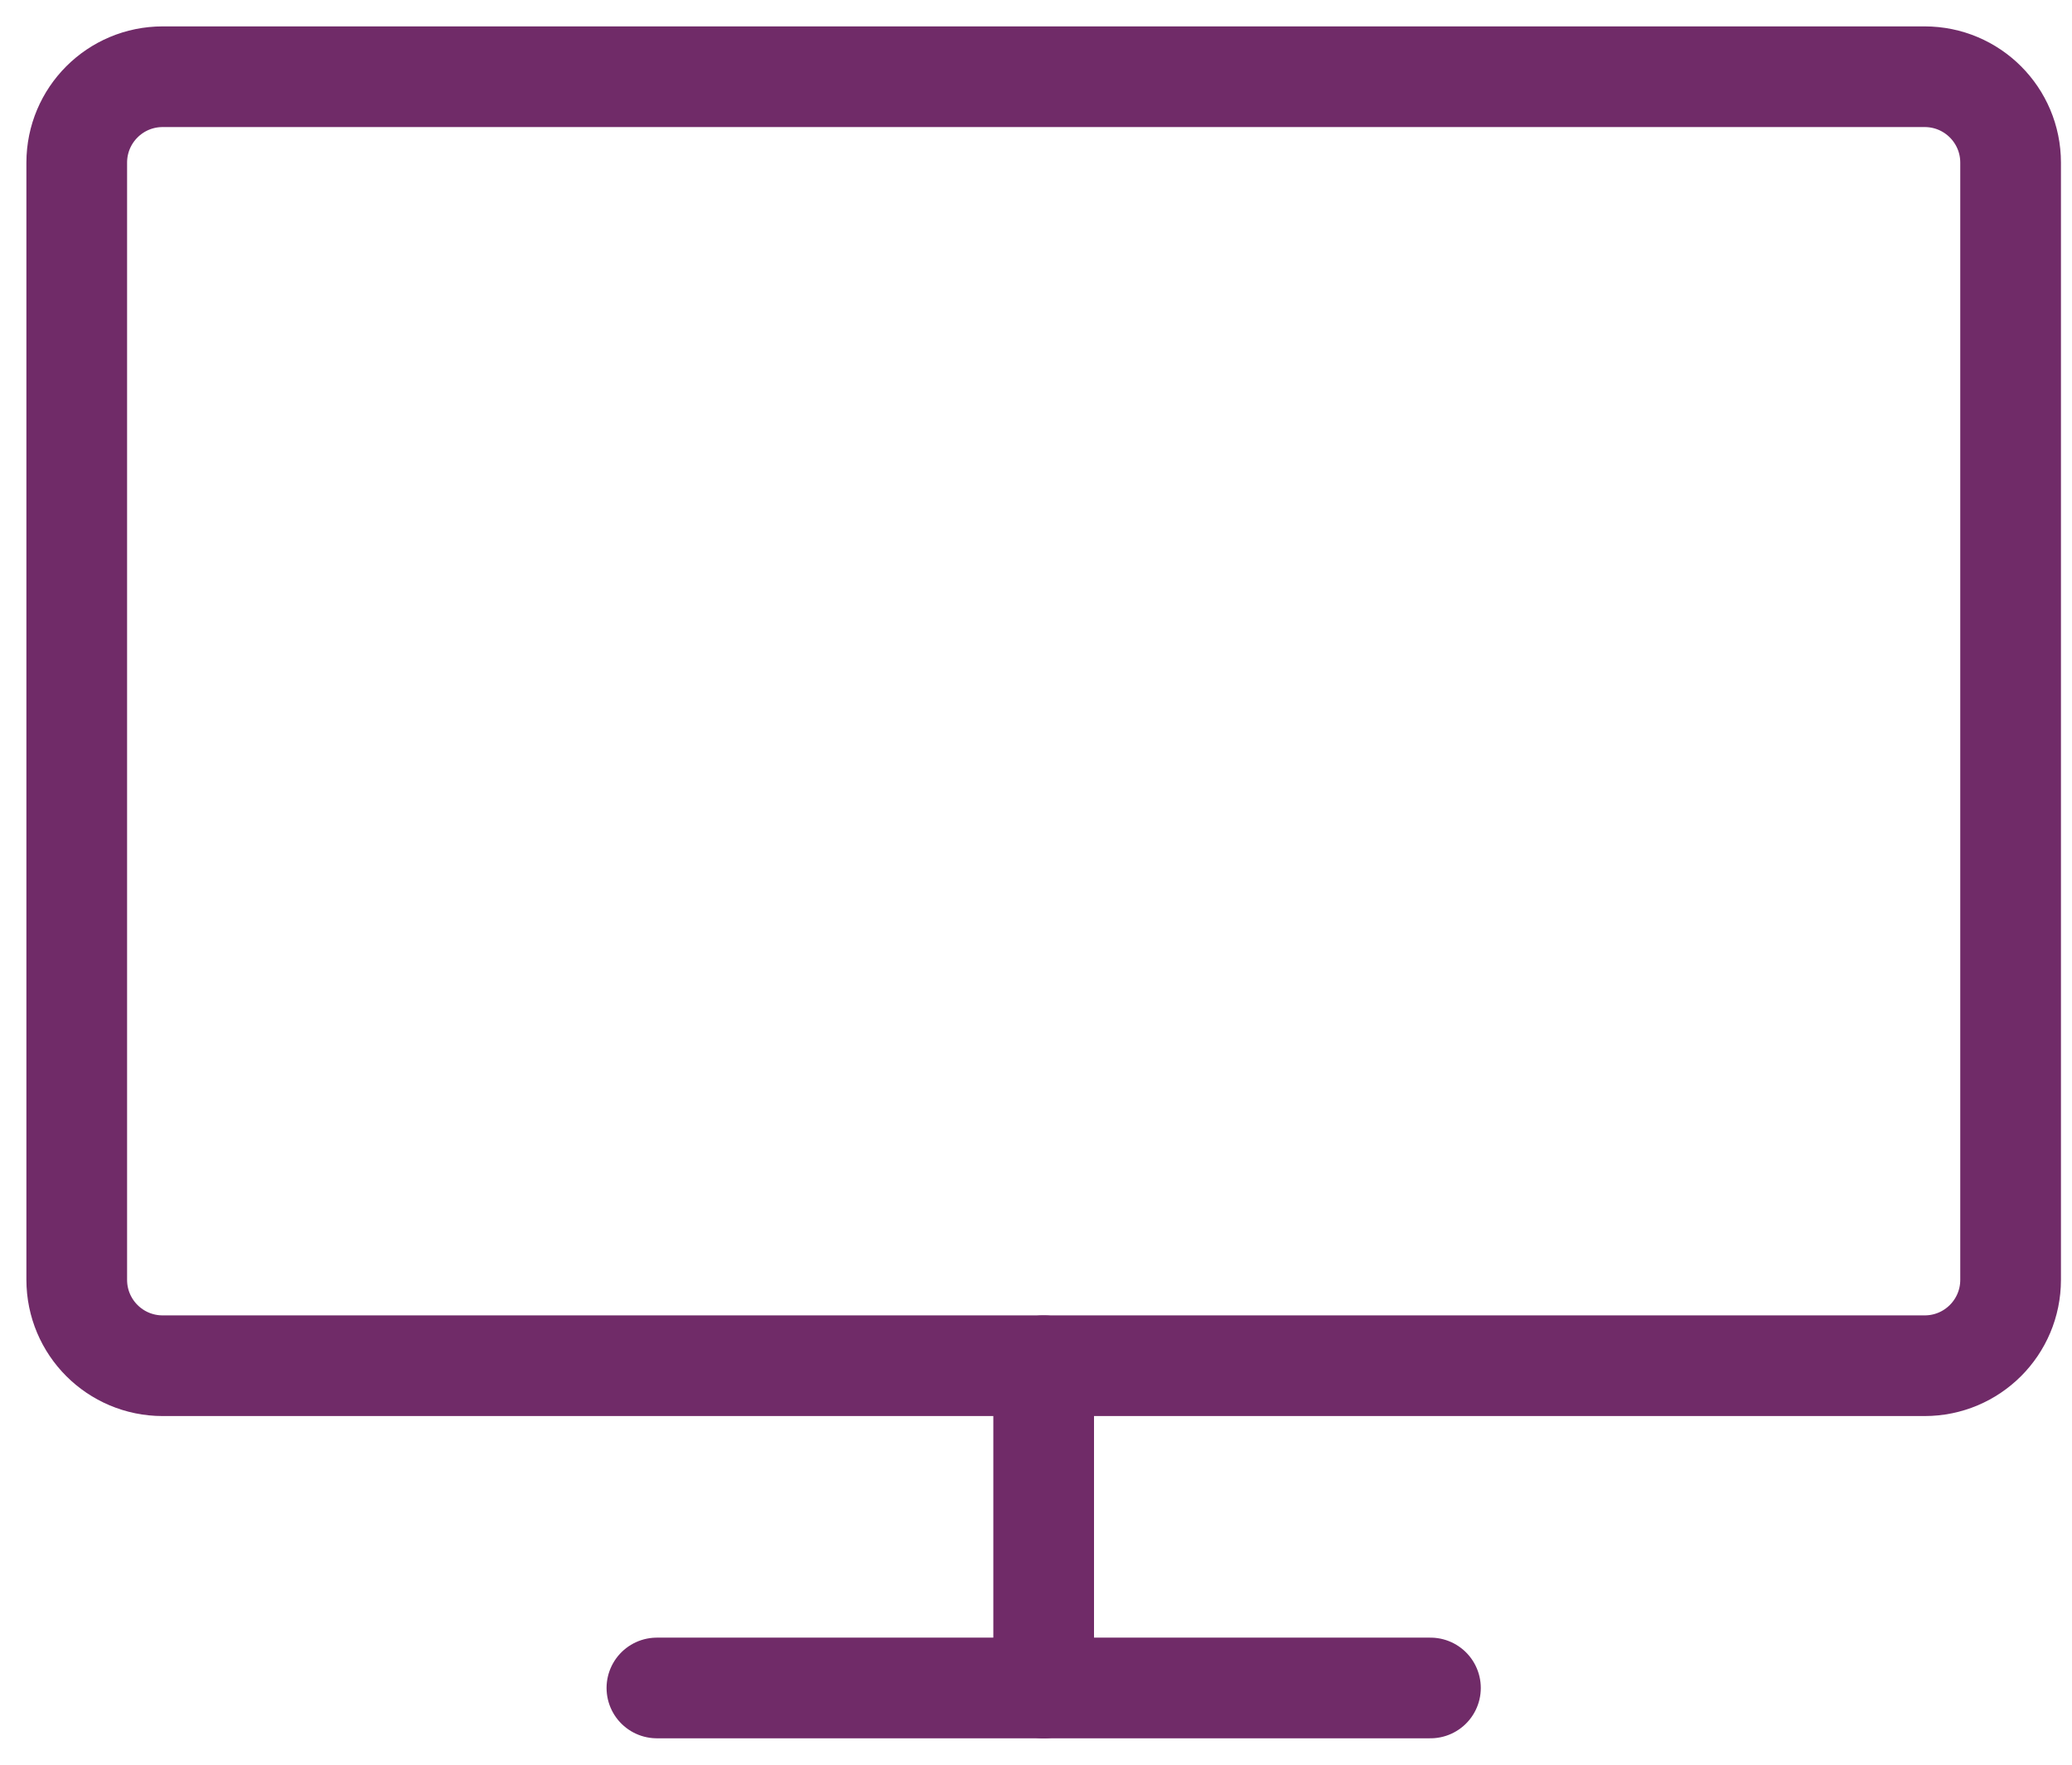 <svg width="27" height="23" viewBox="0 0 27 23" fill="none" xmlns="http://www.w3.org/2000/svg">
<path d="M25.08 1H2.12C1.501 1 1 1.501 1 2.12V16.68C1 17.299 1.501 17.8 2.12 17.8H25.08C25.699 17.8 26.2 17.299 26.2 16.68V2.12C26.2 1.501 25.699 1 25.08 1Z" stroke="#702B68" stroke-width="1.312" stroke-linecap="round" stroke-linejoin="round"/>
<path d="M8.56 22H18.64" stroke="#702B68" stroke-width="1.312" stroke-linecap="round" stroke-linejoin="round"/>
<path d="M13.6 17.8V22" stroke="#702B68" stroke-width="1.312" stroke-linecap="round" stroke-linejoin="round"/>
</svg>
